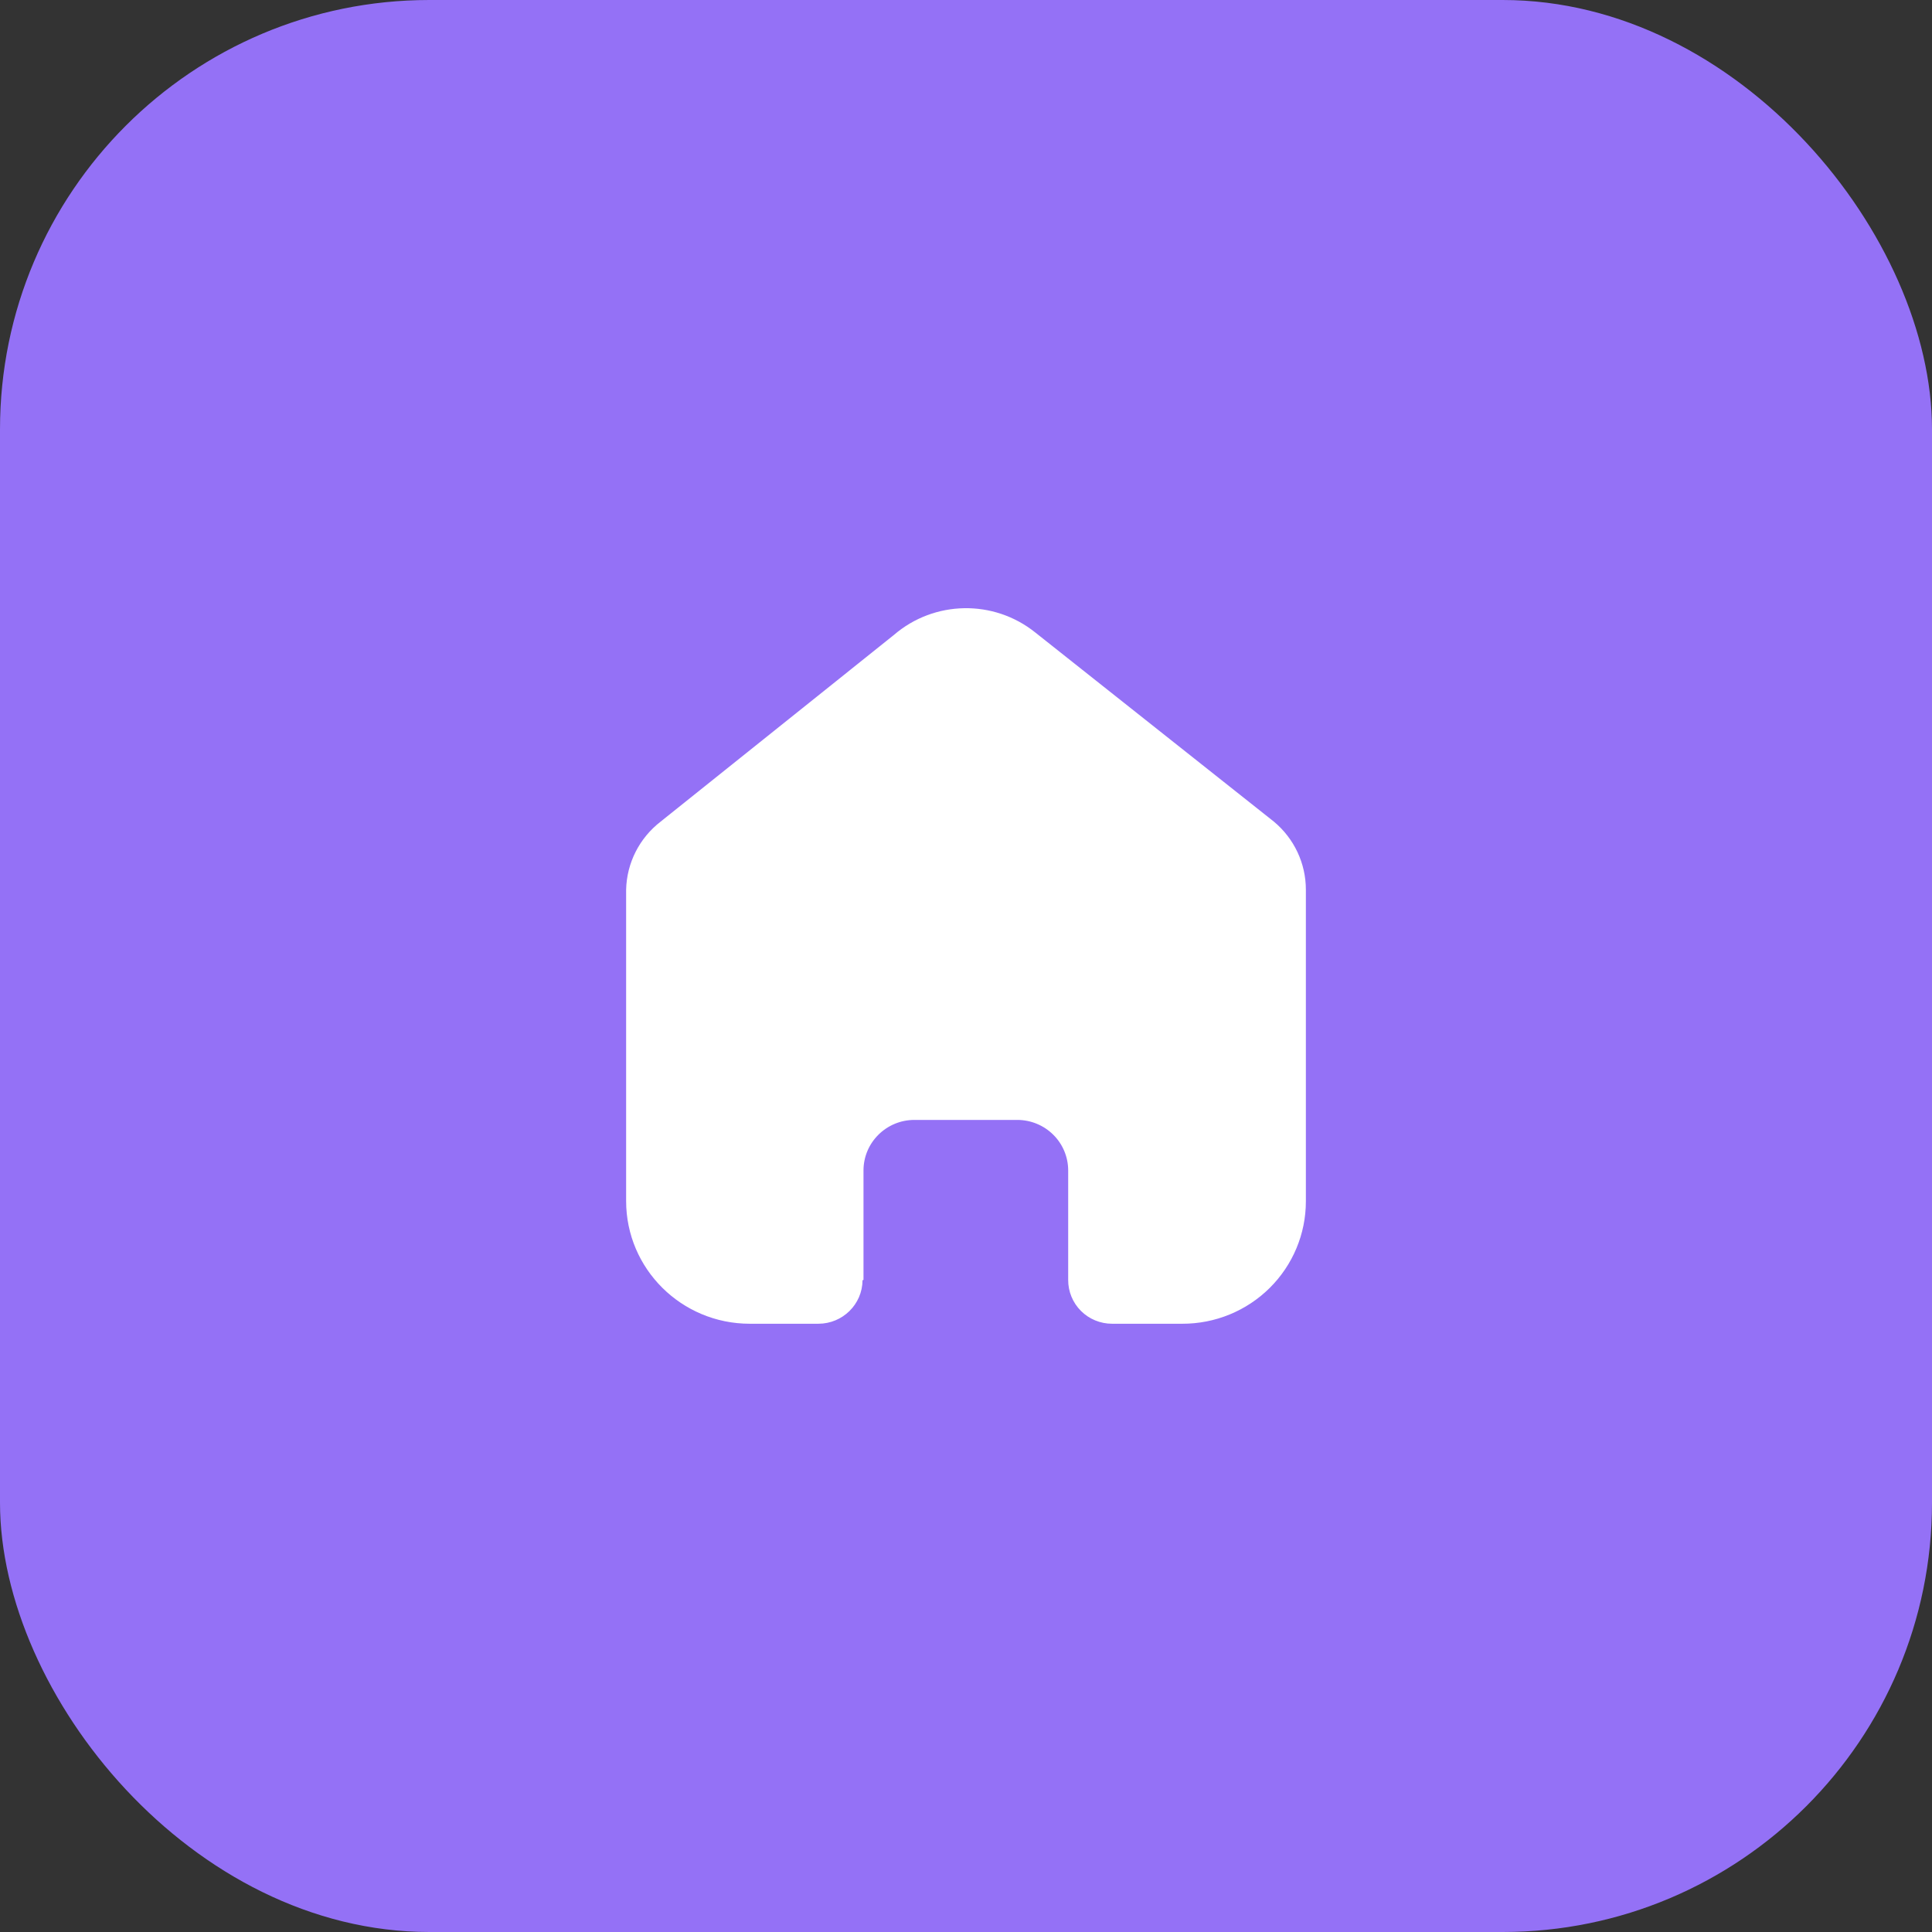 <svg width="36" height="36" viewBox="0 0 36 36" fill="none" xmlns="http://www.w3.org/2000/svg">
<rect x="0" y="0" width="36" height="36" fill="#333333" stroke="none"/>
<rect width="36" height="36" rx="8" fill="#9471F6"/>
<path d="M16.09 23.849V21.81C16.09 21.29 16.515 20.868 17.039 20.868H18.955C19.207 20.868 19.448 20.967 19.626 21.144C19.804 21.32 19.904 21.56 19.904 21.81V23.849C19.903 24.065 19.988 24.273 20.142 24.427C20.295 24.58 20.504 24.666 20.722 24.666H22.029C22.64 24.668 23.226 24.428 23.658 24C24.09 23.572 24.333 22.991 24.333 22.385V16.578C24.333 16.088 24.115 15.624 23.736 15.309L19.289 11.784C18.516 11.165 17.407 11.185 16.657 11.831L12.311 15.309C11.915 15.614 11.678 16.08 11.667 16.578V22.379C11.667 23.642 12.698 24.666 13.971 24.666H15.248C15.701 24.666 16.069 24.304 16.072 23.855L16.09 23.849Z" fill="white"/>
</svg>
